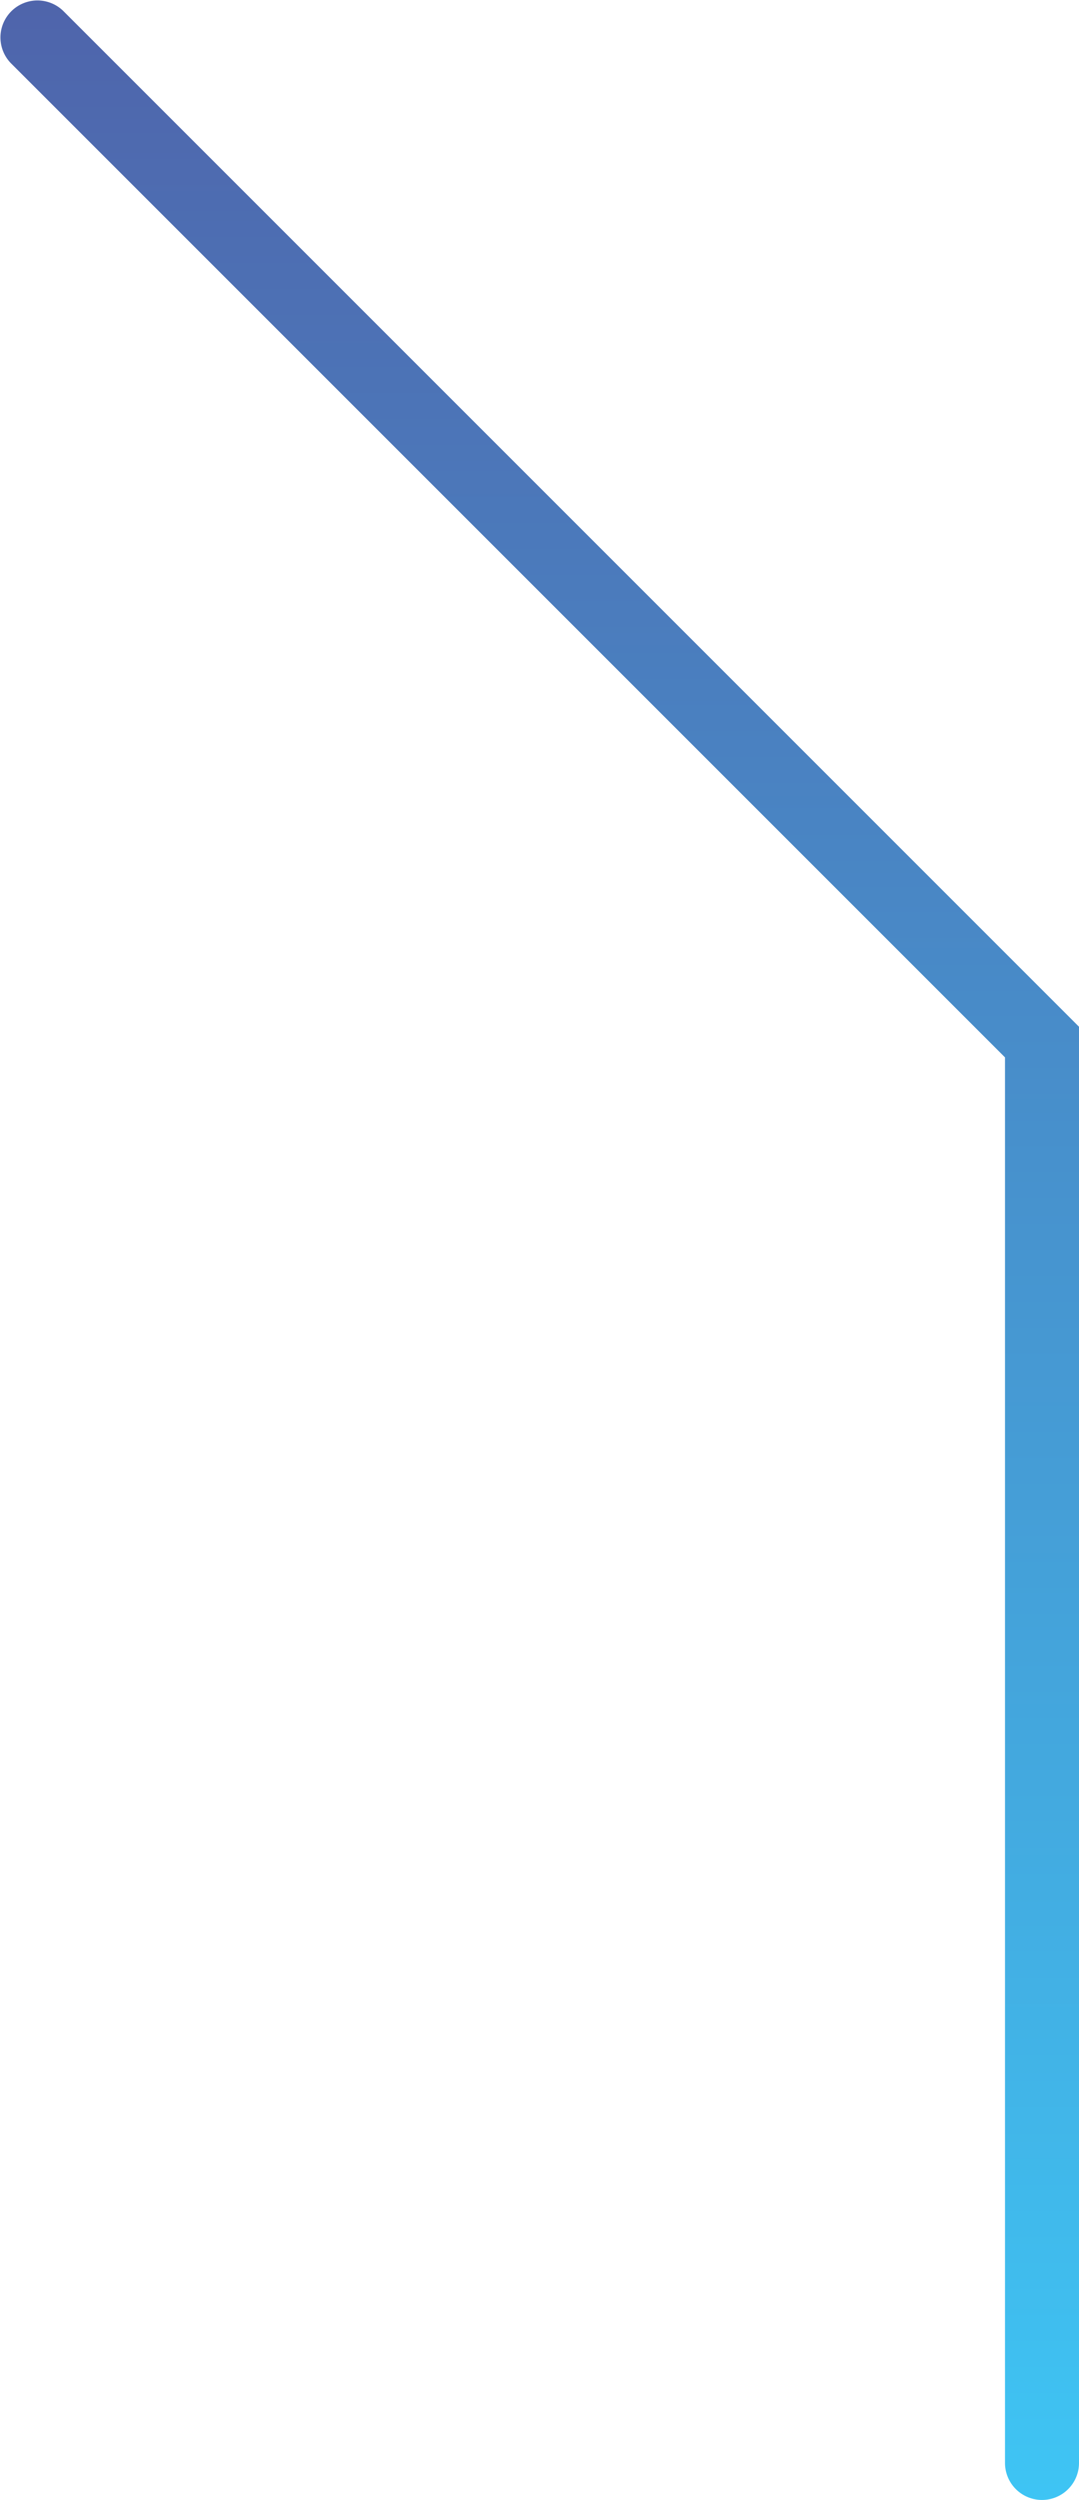 <svg xmlns="http://www.w3.org/2000/svg" xmlns:xlink="http://www.w3.org/1999/xlink" width="29.161" height="67.559" viewBox="0 0 29.161 67.559">
  <defs>
    <linearGradient id="linear-gradient" x1="0.5" x2="0.5" y2="1" gradientUnits="objectBoundingBox">
      <stop offset="0" stop-color="#4f63aa"/>
      <stop offset="1" stop-color="#3ec6f5"/>
    </linearGradient>
  </defs>
  <path id="Path_638" data-name="Path 638" d="M384.254,4856.705a1,1,0,0,1-1-1v-37.984l-26.868-26.868a1,1,0,0,1,1.414-1.414l27.454,27.454v38.812A1,1,0,0,1,384.254,4856.705Z" transform="translate(-356.093 -4789.146)" fill="url(#linear-gradient)"/>
</svg>
